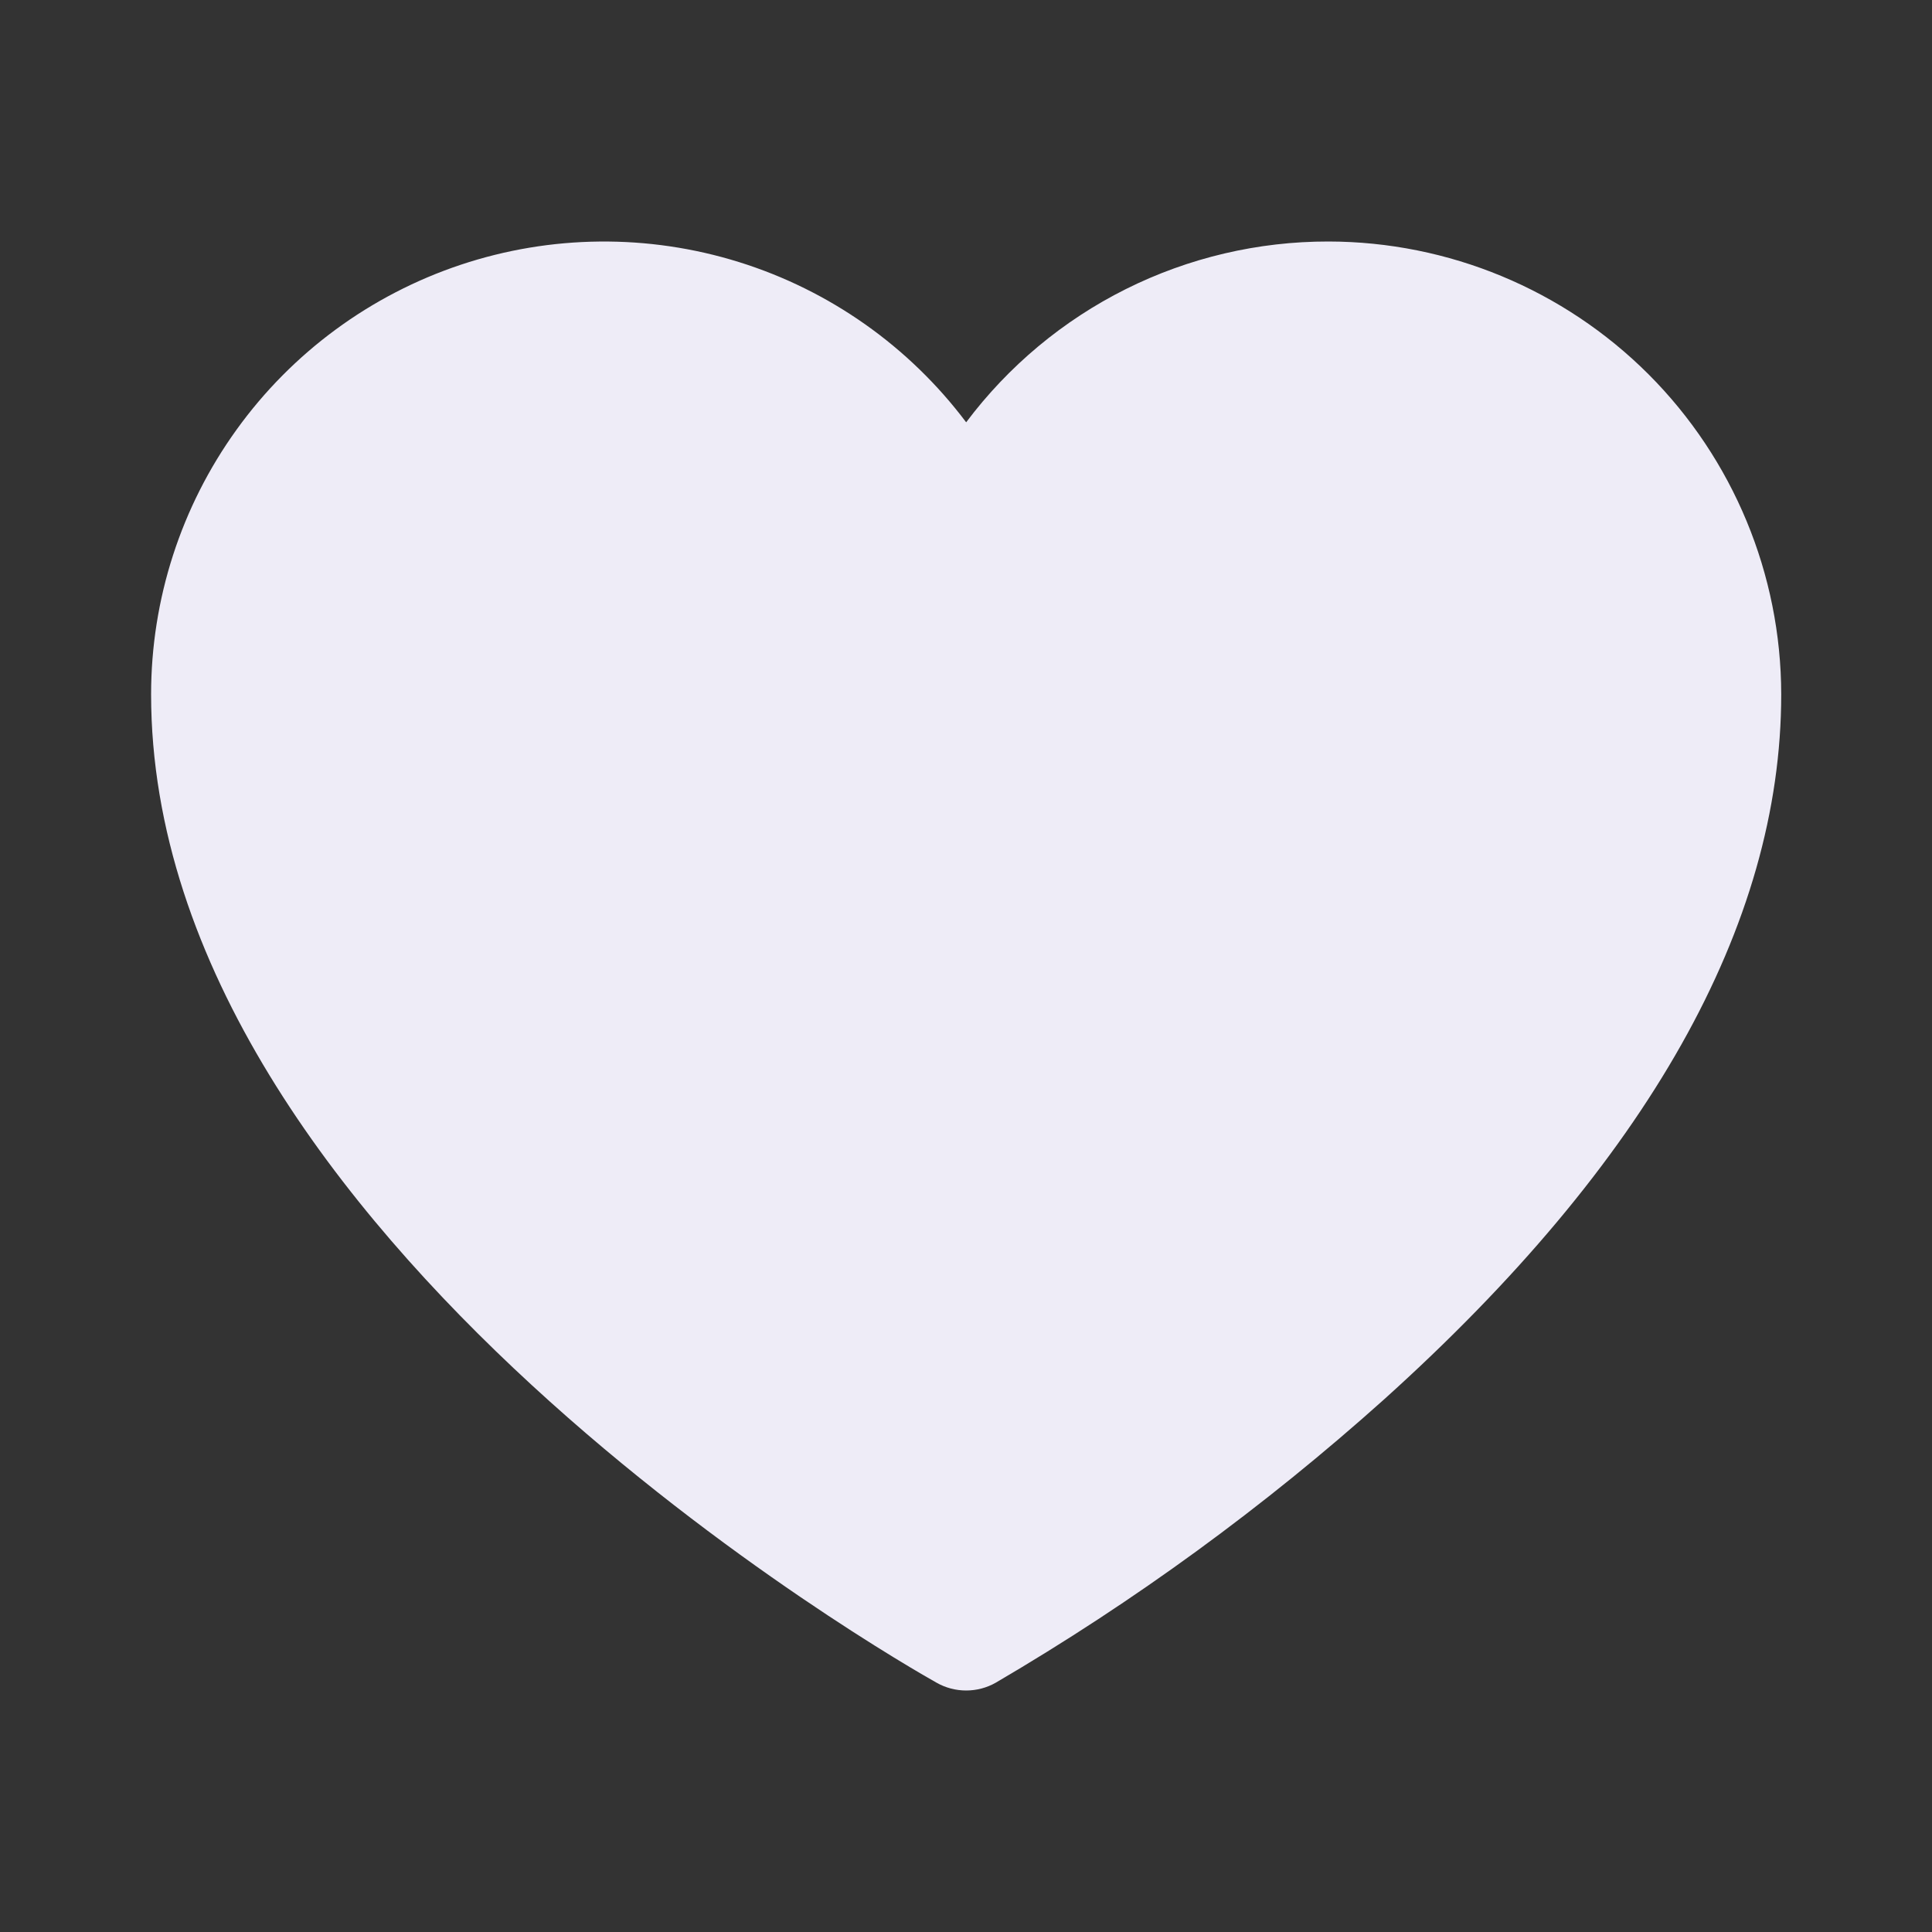 <svg width="24" height="24" viewBox="0 0 24 24" fill="none" xmlns="http://www.w3.org/2000/svg">
<rect x="0" y="0" width="24" height="24" fill="#333333" stroke="none"/>
<path d="M16.502 3C15.629 2.999 14.767 3.201 13.986 3.591C13.205 3.981 12.526 4.548 12.002 5.246C11.293 4.303 10.305 3.606 9.178 3.255C8.051 2.904 6.842 2.916 5.723 3.289C4.603 3.663 3.629 4.379 2.939 5.337C2.249 6.294 1.877 7.445 1.877 8.625C1.877 15.362 11.237 20.681 11.636 20.904C11.747 20.967 11.874 21 12.002 21C12.13 21 12.257 20.967 12.368 20.904C14.09 19.896 15.706 18.717 17.191 17.386C20.466 14.438 22.127 11.491 22.127 8.625C22.125 7.134 21.532 5.704 20.478 4.649C19.423 3.595 17.993 3.002 16.502 3Z" fill="#EEECF7"/>
</svg>
